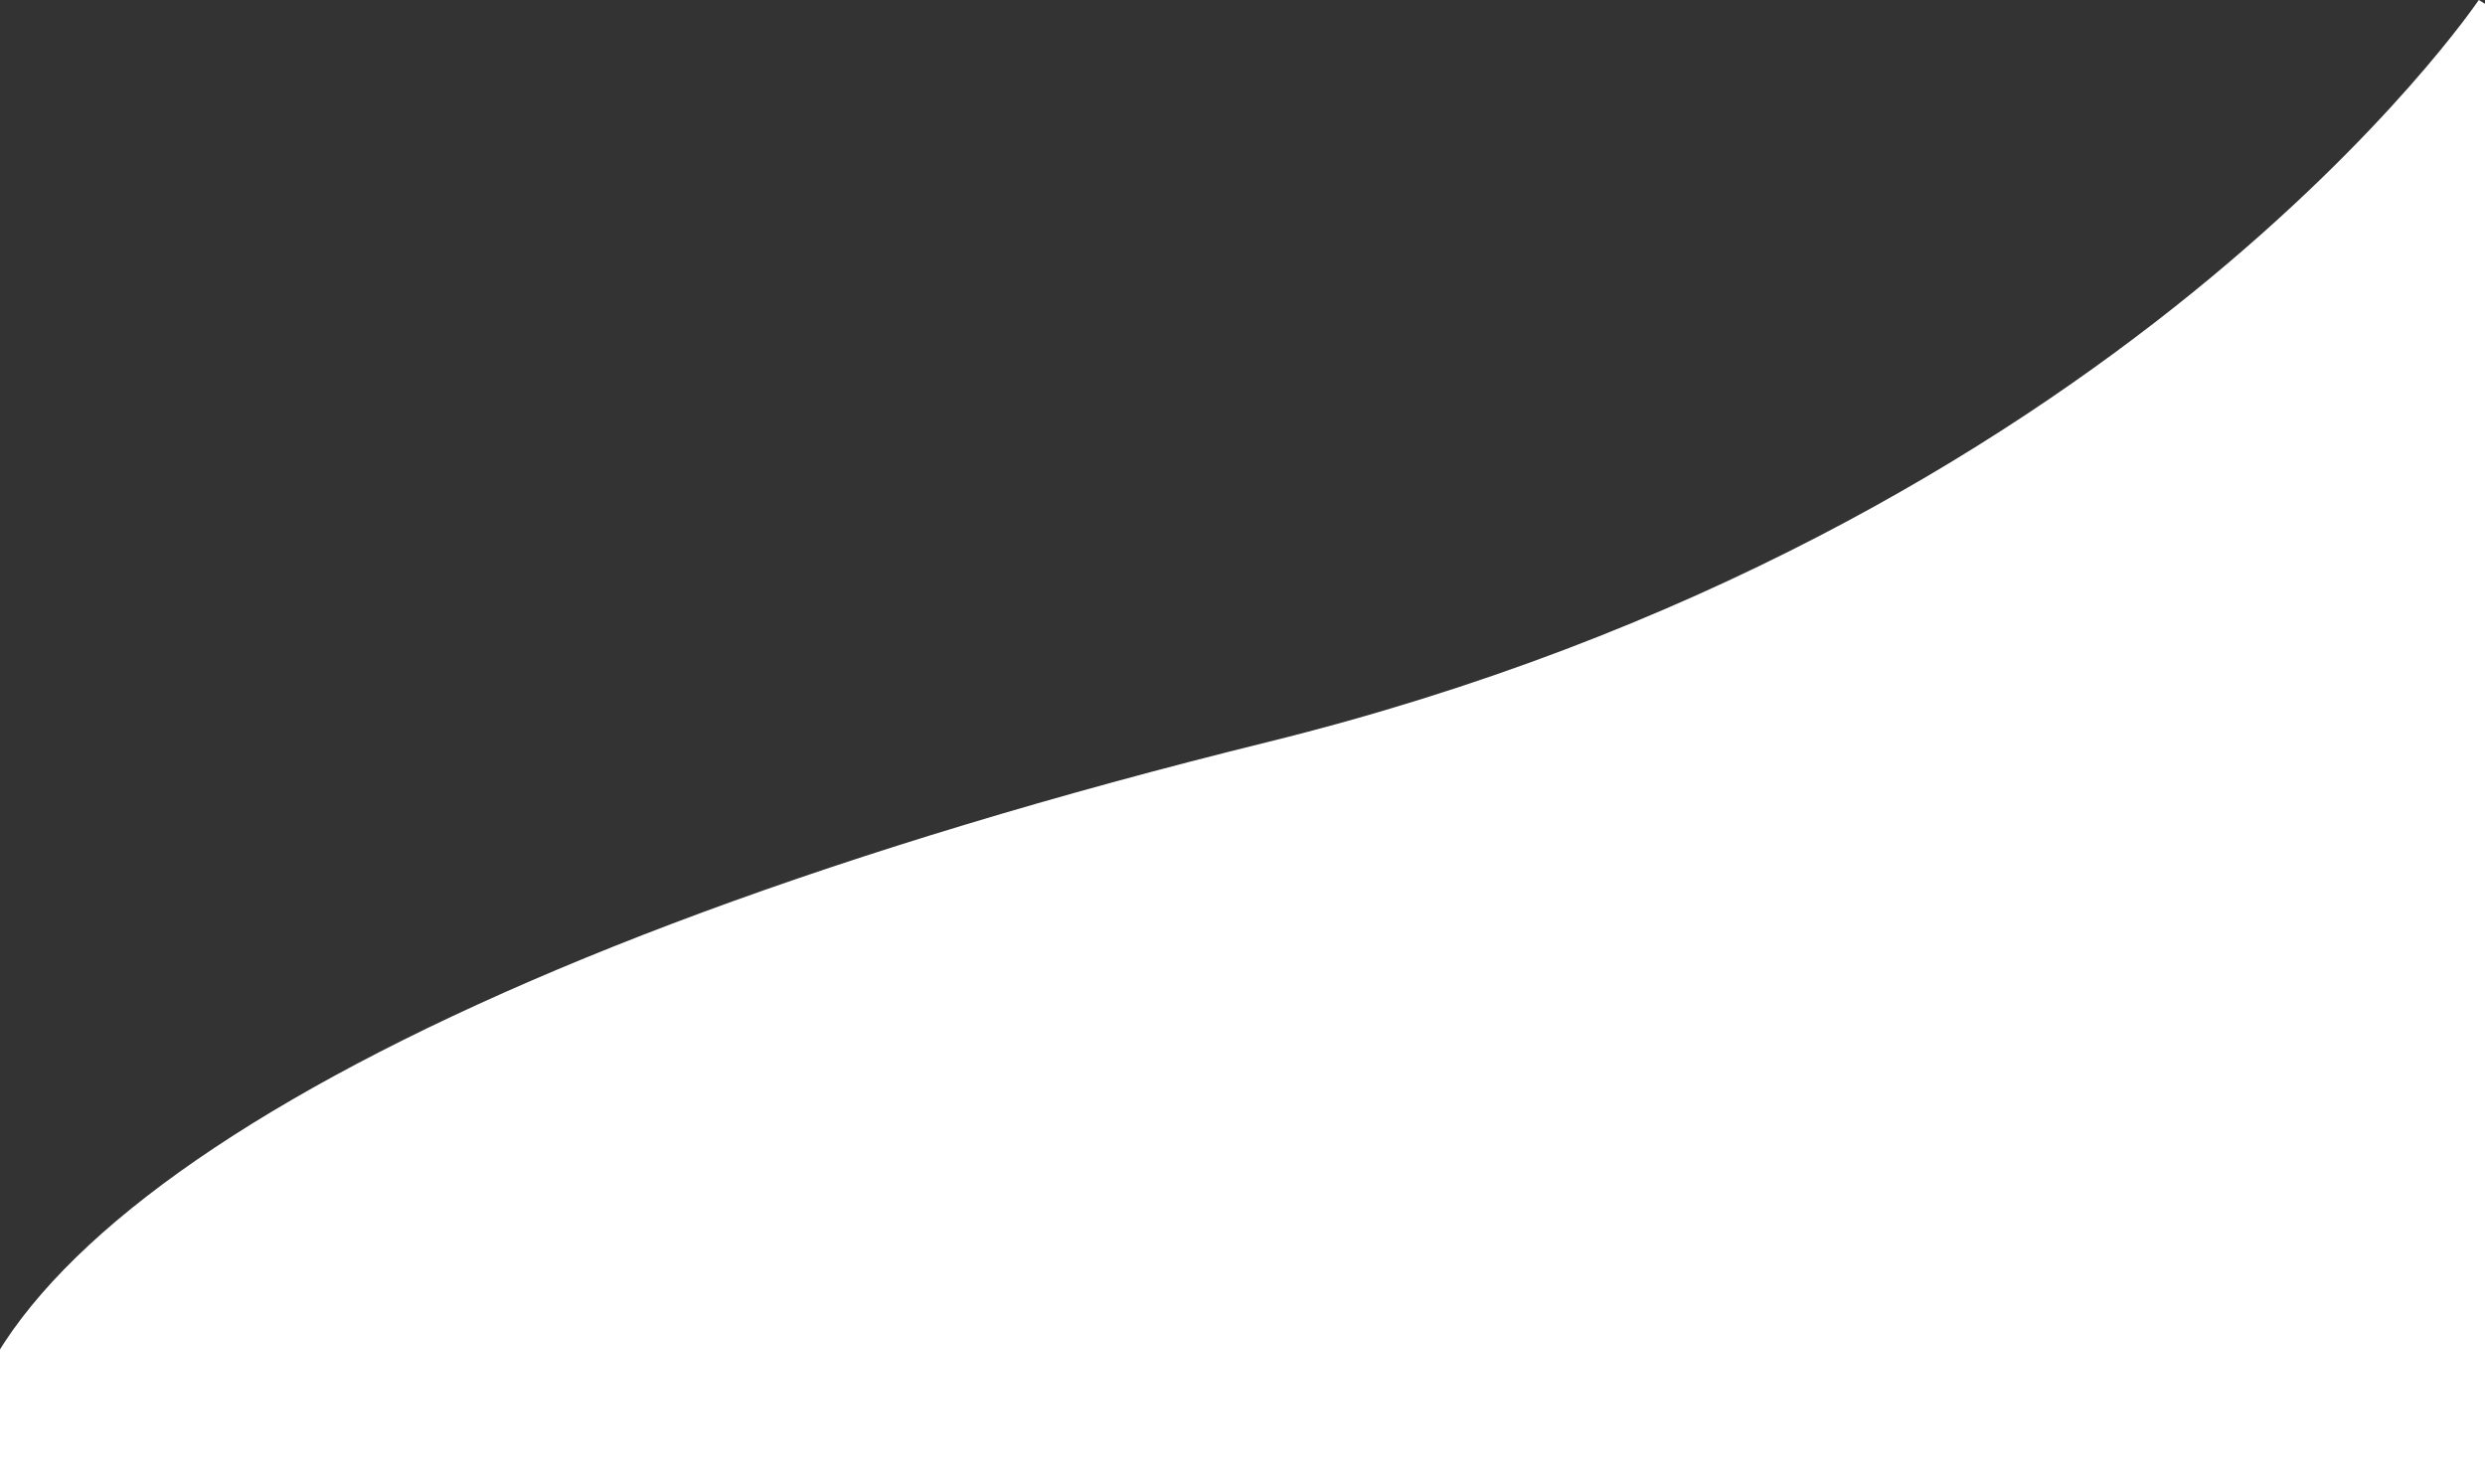 <svg width="1440" height="860" viewBox="0 0 1440 860" fill="none" xmlns="http://www.w3.org/2000/svg">
<rect x="0" y="0" width="1440" height="860" fill="#333333" stroke="none"/>
<path d="M1436.4 0C1436.4 0 1229.26 307.802 734.595 430C239.926 552.198 -25 717.051 -25 860H2840L1436.4 0Z" fill="white"/>
</svg>
